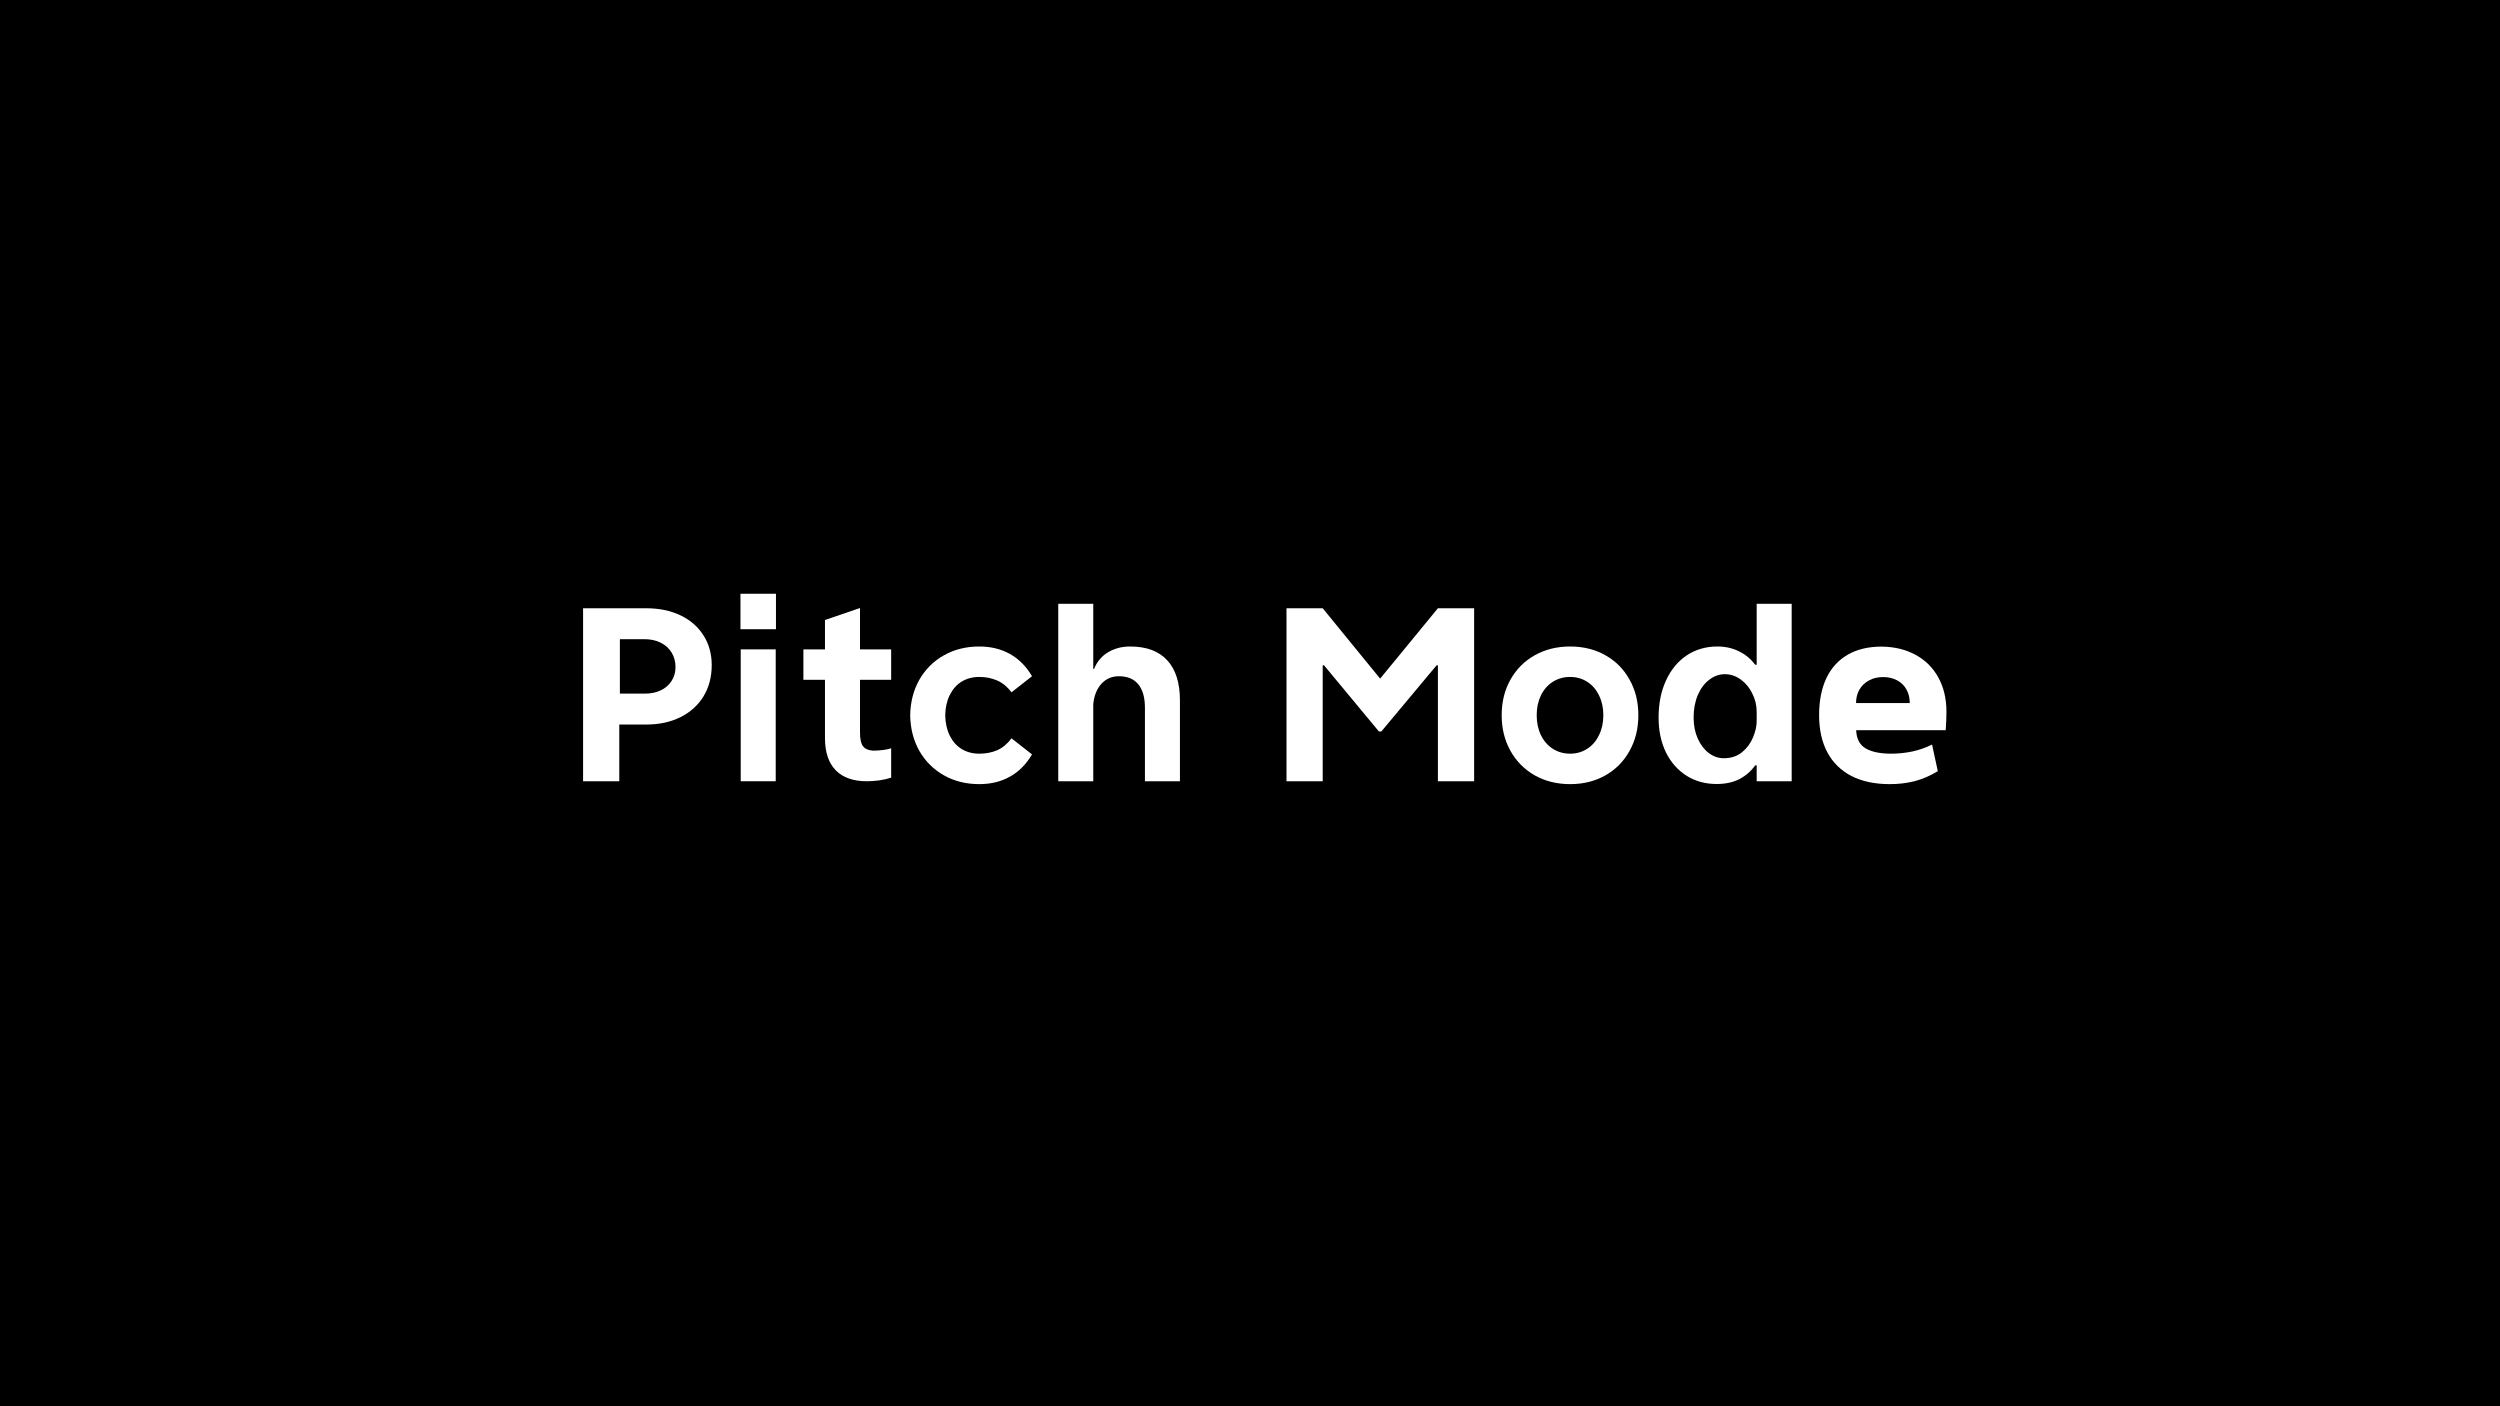 <svg width="112" height="63" viewBox="0 0 112 63" fill="none" xmlns="http://www.w3.org/2000/svg">
<rect width="112" height="63" fill="black"/>
<path d="M28.947 27.25C29.527 27.25 30.039 27.355 30.483 27.566C30.927 27.778 31.271 28.077 31.514 28.463C31.761 28.846 31.885 29.291 31.885 29.795C31.885 30.325 31.763 30.791 31.52 31.192C31.276 31.593 30.932 31.904 30.488 32.127C30.044 32.349 29.532 32.459 28.952 32.459H27.744V35H26.122V27.25H28.947ZM28.899 31.074C29.167 31.074 29.405 31.024 29.613 30.923C29.821 30.82 29.98 30.678 30.091 30.499C30.206 30.32 30.263 30.116 30.263 29.887C30.263 29.64 30.204 29.421 30.086 29.231C29.971 29.042 29.808 28.895 29.597 28.791C29.386 28.687 29.142 28.635 28.866 28.635H27.771V31.074H28.899Z" fill="white"/>
<path d="M34.763 28.189H33.173V26.6H34.763V28.189ZM34.752 35H33.184V29.092H34.752V35Z" fill="white"/>
<path d="M39.924 30.456H38.528V32.819C38.528 33.113 38.574 33.319 38.667 33.437C38.76 33.555 38.914 33.62 39.129 33.63C39.466 33.623 39.731 33.587 39.924 33.523V34.839C39.763 34.893 39.582 34.934 39.382 34.962C39.181 34.987 39 35 38.839 35V34.978L38.834 35C38.225 35 37.759 34.835 37.437 34.506C37.118 34.176 36.959 33.697 36.959 33.066V30.456H35.992V29.092H36.959V27.776L38.528 27.239V29.092H39.924V30.456Z" fill="white"/>
<path d="M43.871 33.765C44.168 33.765 44.437 33.713 44.677 33.609C44.916 33.502 45.13 33.324 45.316 33.077L46.234 33.797C45.973 34.241 45.642 34.574 45.241 34.796C44.843 35.018 44.387 35.129 43.871 35.129C43.284 35.129 42.757 34.998 42.292 34.737C41.826 34.475 41.459 34.112 41.191 33.647C40.926 33.181 40.788 32.651 40.777 32.057V32.046V32.035C40.788 31.441 40.926 30.911 41.191 30.445C41.459 29.98 41.826 29.616 42.292 29.355C42.757 29.094 43.284 28.963 43.871 28.963C44.387 28.963 44.843 29.074 45.241 29.296C45.642 29.518 45.973 29.851 46.234 30.295L45.316 31.015C45.13 30.768 44.916 30.592 44.677 30.488C44.437 30.381 44.168 30.327 43.871 30.327C43.574 30.327 43.311 30.397 43.081 30.537C42.856 30.676 42.679 30.877 42.55 31.138C42.421 31.396 42.353 31.699 42.346 32.046C42.353 32.393 42.421 32.698 42.55 32.959C42.679 33.217 42.856 33.416 43.081 33.555C43.311 33.695 43.574 33.765 43.871 33.765Z" fill="white"/>
<path d="M50.632 28.963C51.359 28.963 51.913 29.169 52.292 29.581C52.672 29.992 52.861 30.592 52.861 31.38V35H51.293V31.707C51.293 31.246 51.193 30.895 50.992 30.655C50.795 30.415 50.507 30.295 50.127 30.295C49.812 30.295 49.551 30.408 49.343 30.633C49.139 30.859 49.017 31.163 48.978 31.546V35H47.41V27.051H48.978V29.967H49.016C49.141 29.649 49.347 29.401 49.633 29.226C49.923 29.051 50.256 28.963 50.632 28.963Z" fill="white"/>
<path d="M61.83 30.402L64.418 27.25H66.041V35H64.418V29.806H64.359L61.883 32.771H61.776L59.316 29.806H59.257V35H57.635V27.25H59.257L61.83 30.402Z" fill="white"/>
<path d="M70.342 35.129C69.751 35.129 69.223 34.998 68.758 34.737C68.292 34.472 67.929 34.105 67.667 33.636C67.406 33.167 67.275 32.635 67.275 32.041C67.275 31.446 67.406 30.916 67.667 30.451C67.929 29.982 68.292 29.616 68.758 29.355C69.223 29.094 69.751 28.963 70.342 28.963C70.933 28.963 71.459 29.094 71.921 29.355C72.387 29.616 72.748 29.982 73.006 30.451C73.268 30.916 73.398 31.446 73.398 32.041C73.398 32.635 73.268 33.167 73.006 33.636C72.748 34.105 72.387 34.472 71.921 34.737C71.459 34.998 70.933 35.129 70.342 35.129ZM70.342 33.765C70.629 33.765 70.885 33.691 71.11 33.544C71.336 33.398 71.511 33.194 71.636 32.932C71.765 32.671 71.83 32.373 71.83 32.041C71.83 31.711 71.765 31.416 71.636 31.154C71.511 30.893 71.336 30.691 71.11 30.547C70.885 30.401 70.629 30.327 70.342 30.327C70.052 30.327 69.793 30.401 69.563 30.547C69.338 30.691 69.16 30.893 69.032 31.154C68.906 31.416 68.844 31.711 68.844 32.041C68.844 32.373 68.906 32.671 69.032 32.932C69.16 33.194 69.338 33.398 69.563 33.544C69.793 33.691 70.052 33.765 70.342 33.765Z" fill="white"/>
<path d="M78.699 27.051H80.267V35H78.699V34.286H78.634C78.455 34.54 78.223 34.744 77.936 34.898C77.65 35.048 77.306 35.123 76.905 35.123C76.4 35.123 75.951 35 75.557 34.753C75.163 34.502 74.855 34.153 74.633 33.706C74.414 33.254 74.305 32.735 74.305 32.148C74.305 31.518 74.416 30.963 74.638 30.483C74.86 30 75.17 29.625 75.567 29.36C75.969 29.095 76.425 28.963 76.937 28.963C77.292 28.963 77.614 29.035 77.904 29.178C78.198 29.321 78.439 29.521 78.629 29.779H78.699V27.051ZM77.227 33.969C77.553 33.969 77.827 33.877 78.049 33.695C78.271 33.509 78.434 33.287 78.538 33.029C78.645 32.771 78.699 32.531 78.699 32.309V31.89C78.699 31.604 78.634 31.331 78.505 31.074C78.38 30.812 78.208 30.603 77.99 30.445C77.771 30.284 77.531 30.204 77.27 30.204C77.023 30.204 76.792 30.286 76.577 30.451C76.362 30.612 76.191 30.841 76.062 31.138C75.936 31.435 75.874 31.772 75.874 32.148C75.874 32.499 75.936 32.814 76.062 33.093C76.187 33.369 76.352 33.584 76.556 33.738C76.763 33.892 76.987 33.969 77.227 33.969Z" fill="white"/>
<path d="M84.66 35.129C83.99 35.129 83.418 35.007 82.941 34.764C82.469 34.517 82.109 34.162 81.862 33.7C81.618 33.238 81.496 32.685 81.496 32.041C81.496 31.392 81.606 30.837 81.824 30.375C82.046 29.914 82.368 29.563 82.791 29.323C83.213 29.083 83.724 28.965 84.322 28.968C84.894 28.979 85.398 29.104 85.831 29.344C86.268 29.584 86.604 29.922 86.841 30.359C87.081 30.796 87.201 31.305 87.201 31.885C87.201 32.11 87.19 32.386 87.168 32.712H83.156C83.17 33.095 83.312 33.367 83.58 33.528C83.853 33.686 84.234 33.765 84.724 33.765C85.04 33.765 85.353 33.732 85.664 33.668C85.98 33.6 86.277 33.496 86.556 33.356L86.814 34.549C86.456 34.764 86.105 34.914 85.761 35C85.421 35.086 85.054 35.129 84.66 35.129ZM85.557 31.498C85.557 31.265 85.507 31.061 85.407 30.886C85.31 30.71 85.17 30.574 84.988 30.477C84.809 30.381 84.599 30.332 84.359 30.332C84.123 30.332 83.913 30.383 83.731 30.483C83.548 30.58 83.405 30.717 83.301 30.896C83.201 31.072 83.151 31.273 83.151 31.498H85.557Z" fill="white"/>
</svg>
